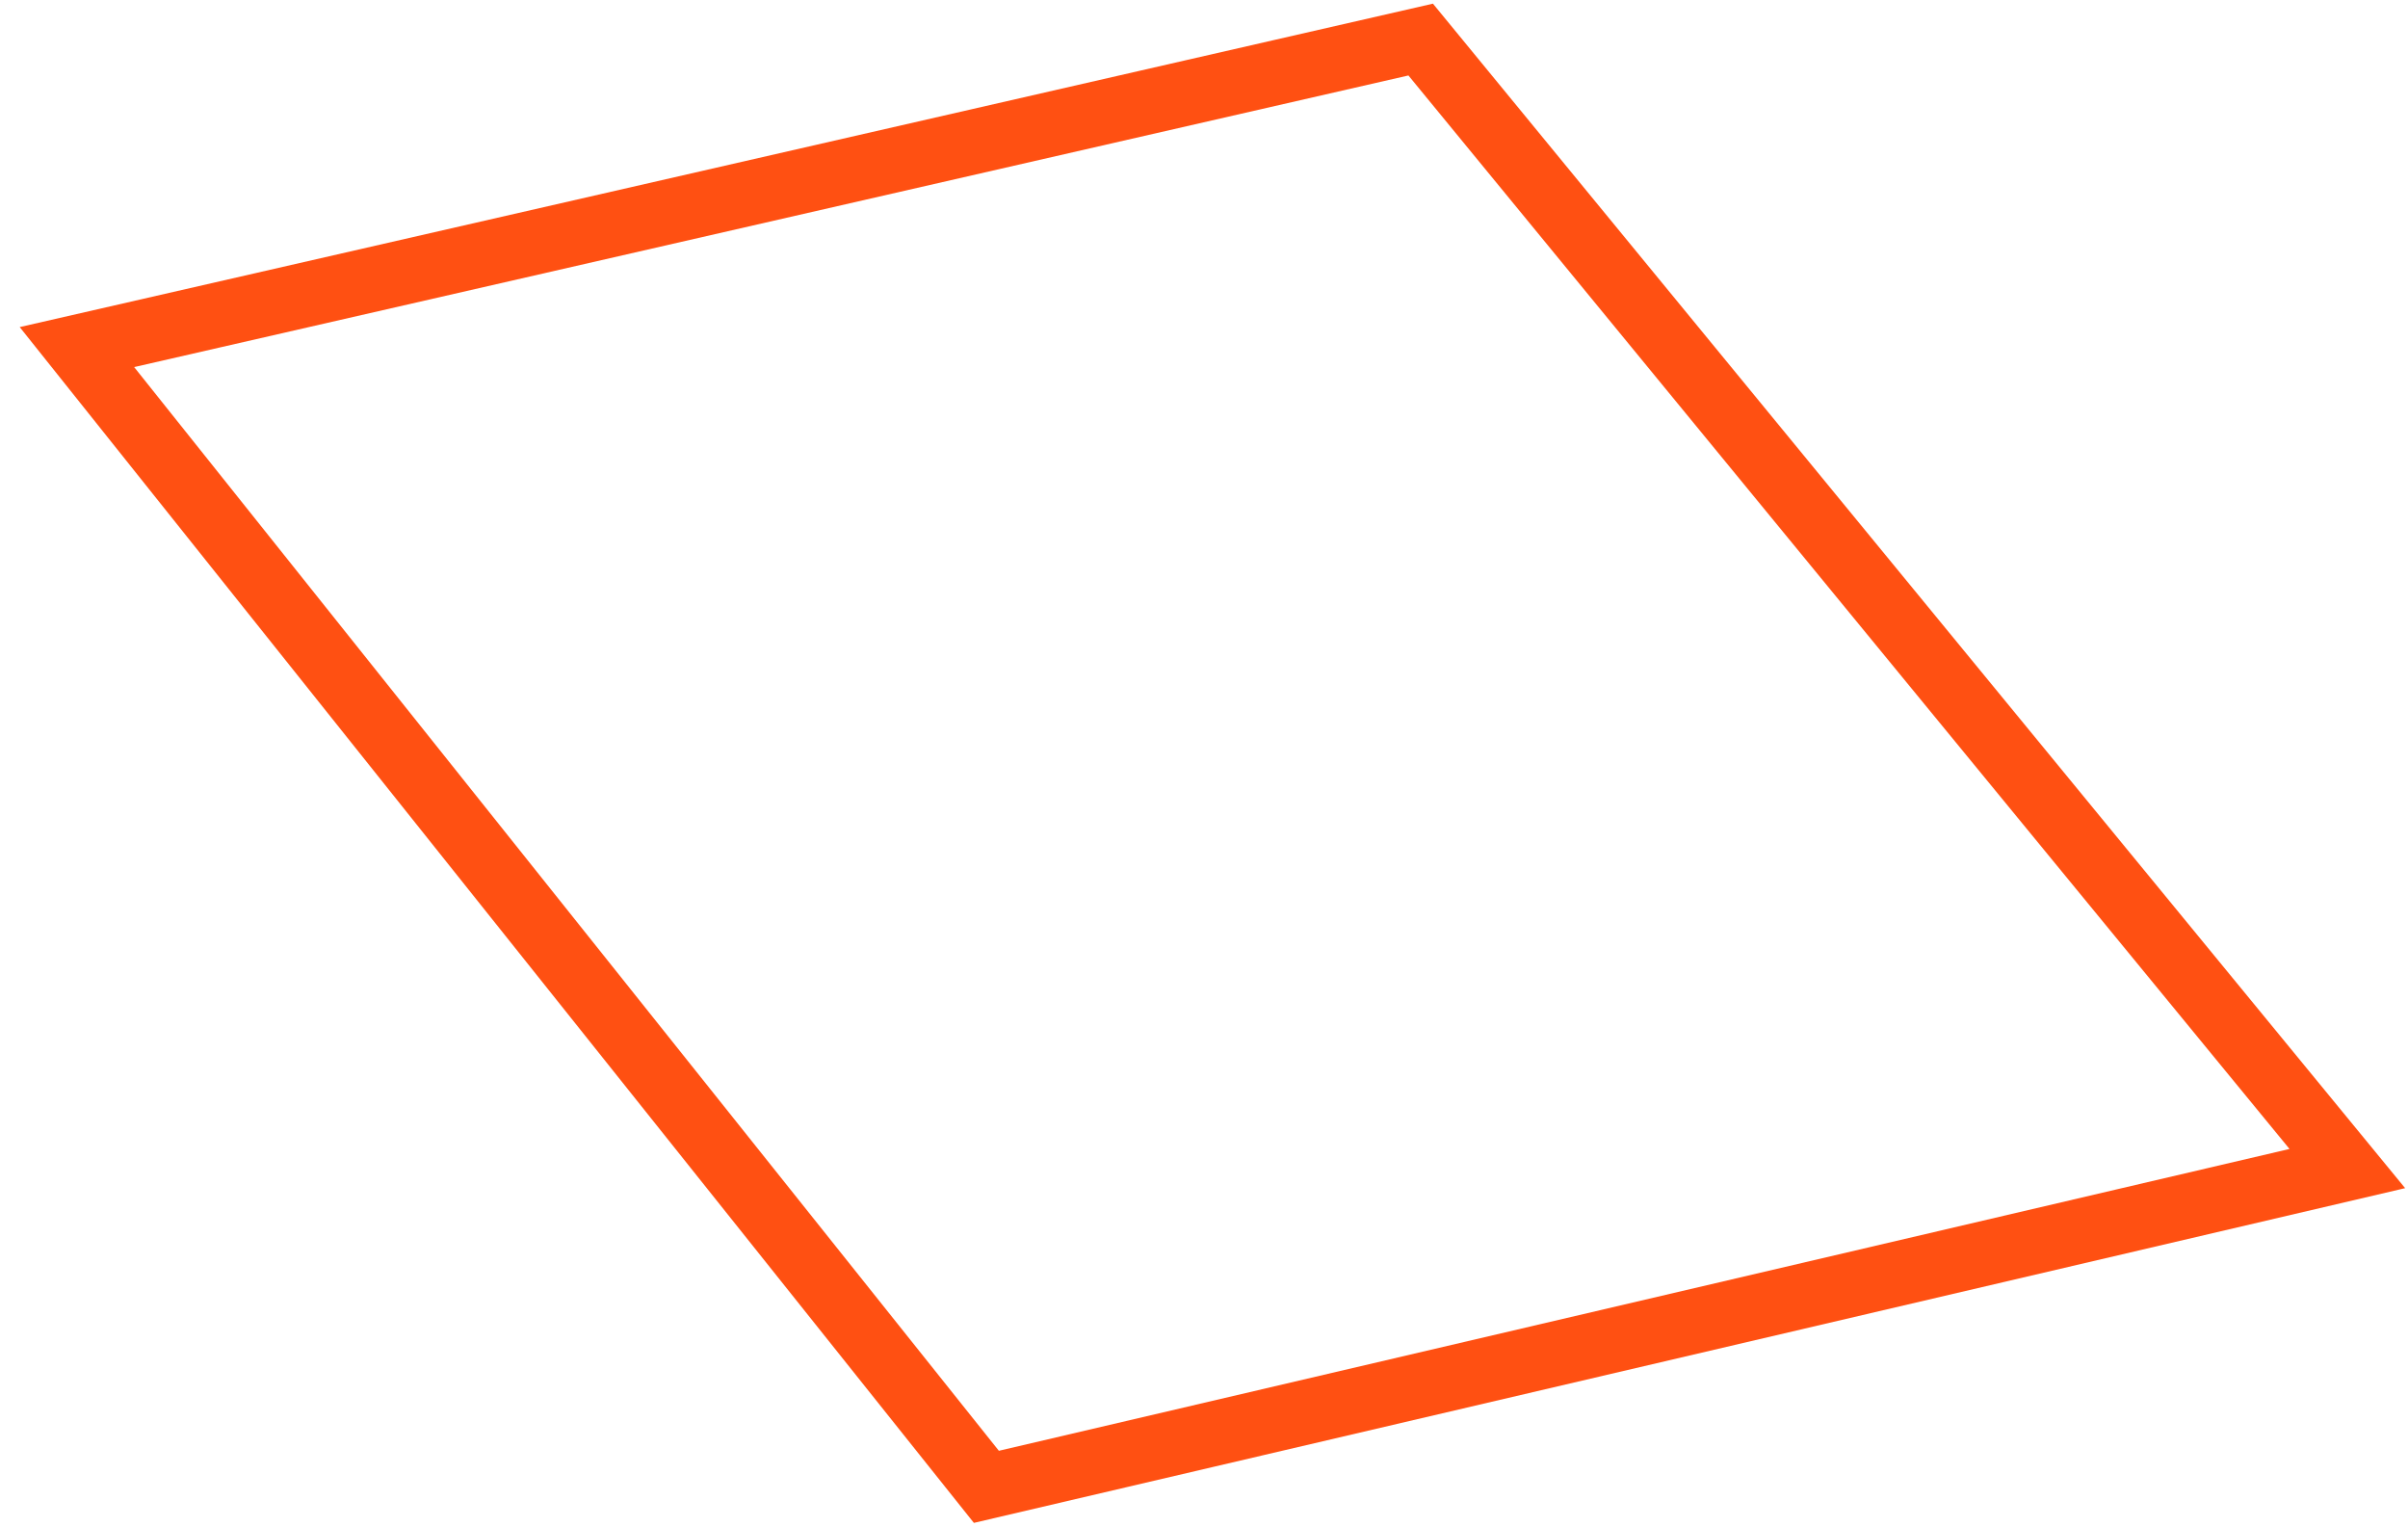 <svg width="112" height="71" viewBox="0 0 112 71" version="1.1" xmlns="http://www.w3.org/2000/svg" xmlns:xlink="http://www.w3.org/1999/xlink">
<g id="Canvas" fill="none">
<path id="Vector" d="M 42.3 67.3L 105.6 52.5L 62.5 -6.10352e-06L 6.10352e-06 14.3L 42.3 67.3Z" transform="translate(3.578 1.84)" stroke="#FF5012" stroke-width="3" stroke-miterlimit="10"/>
</g>
</svg>
